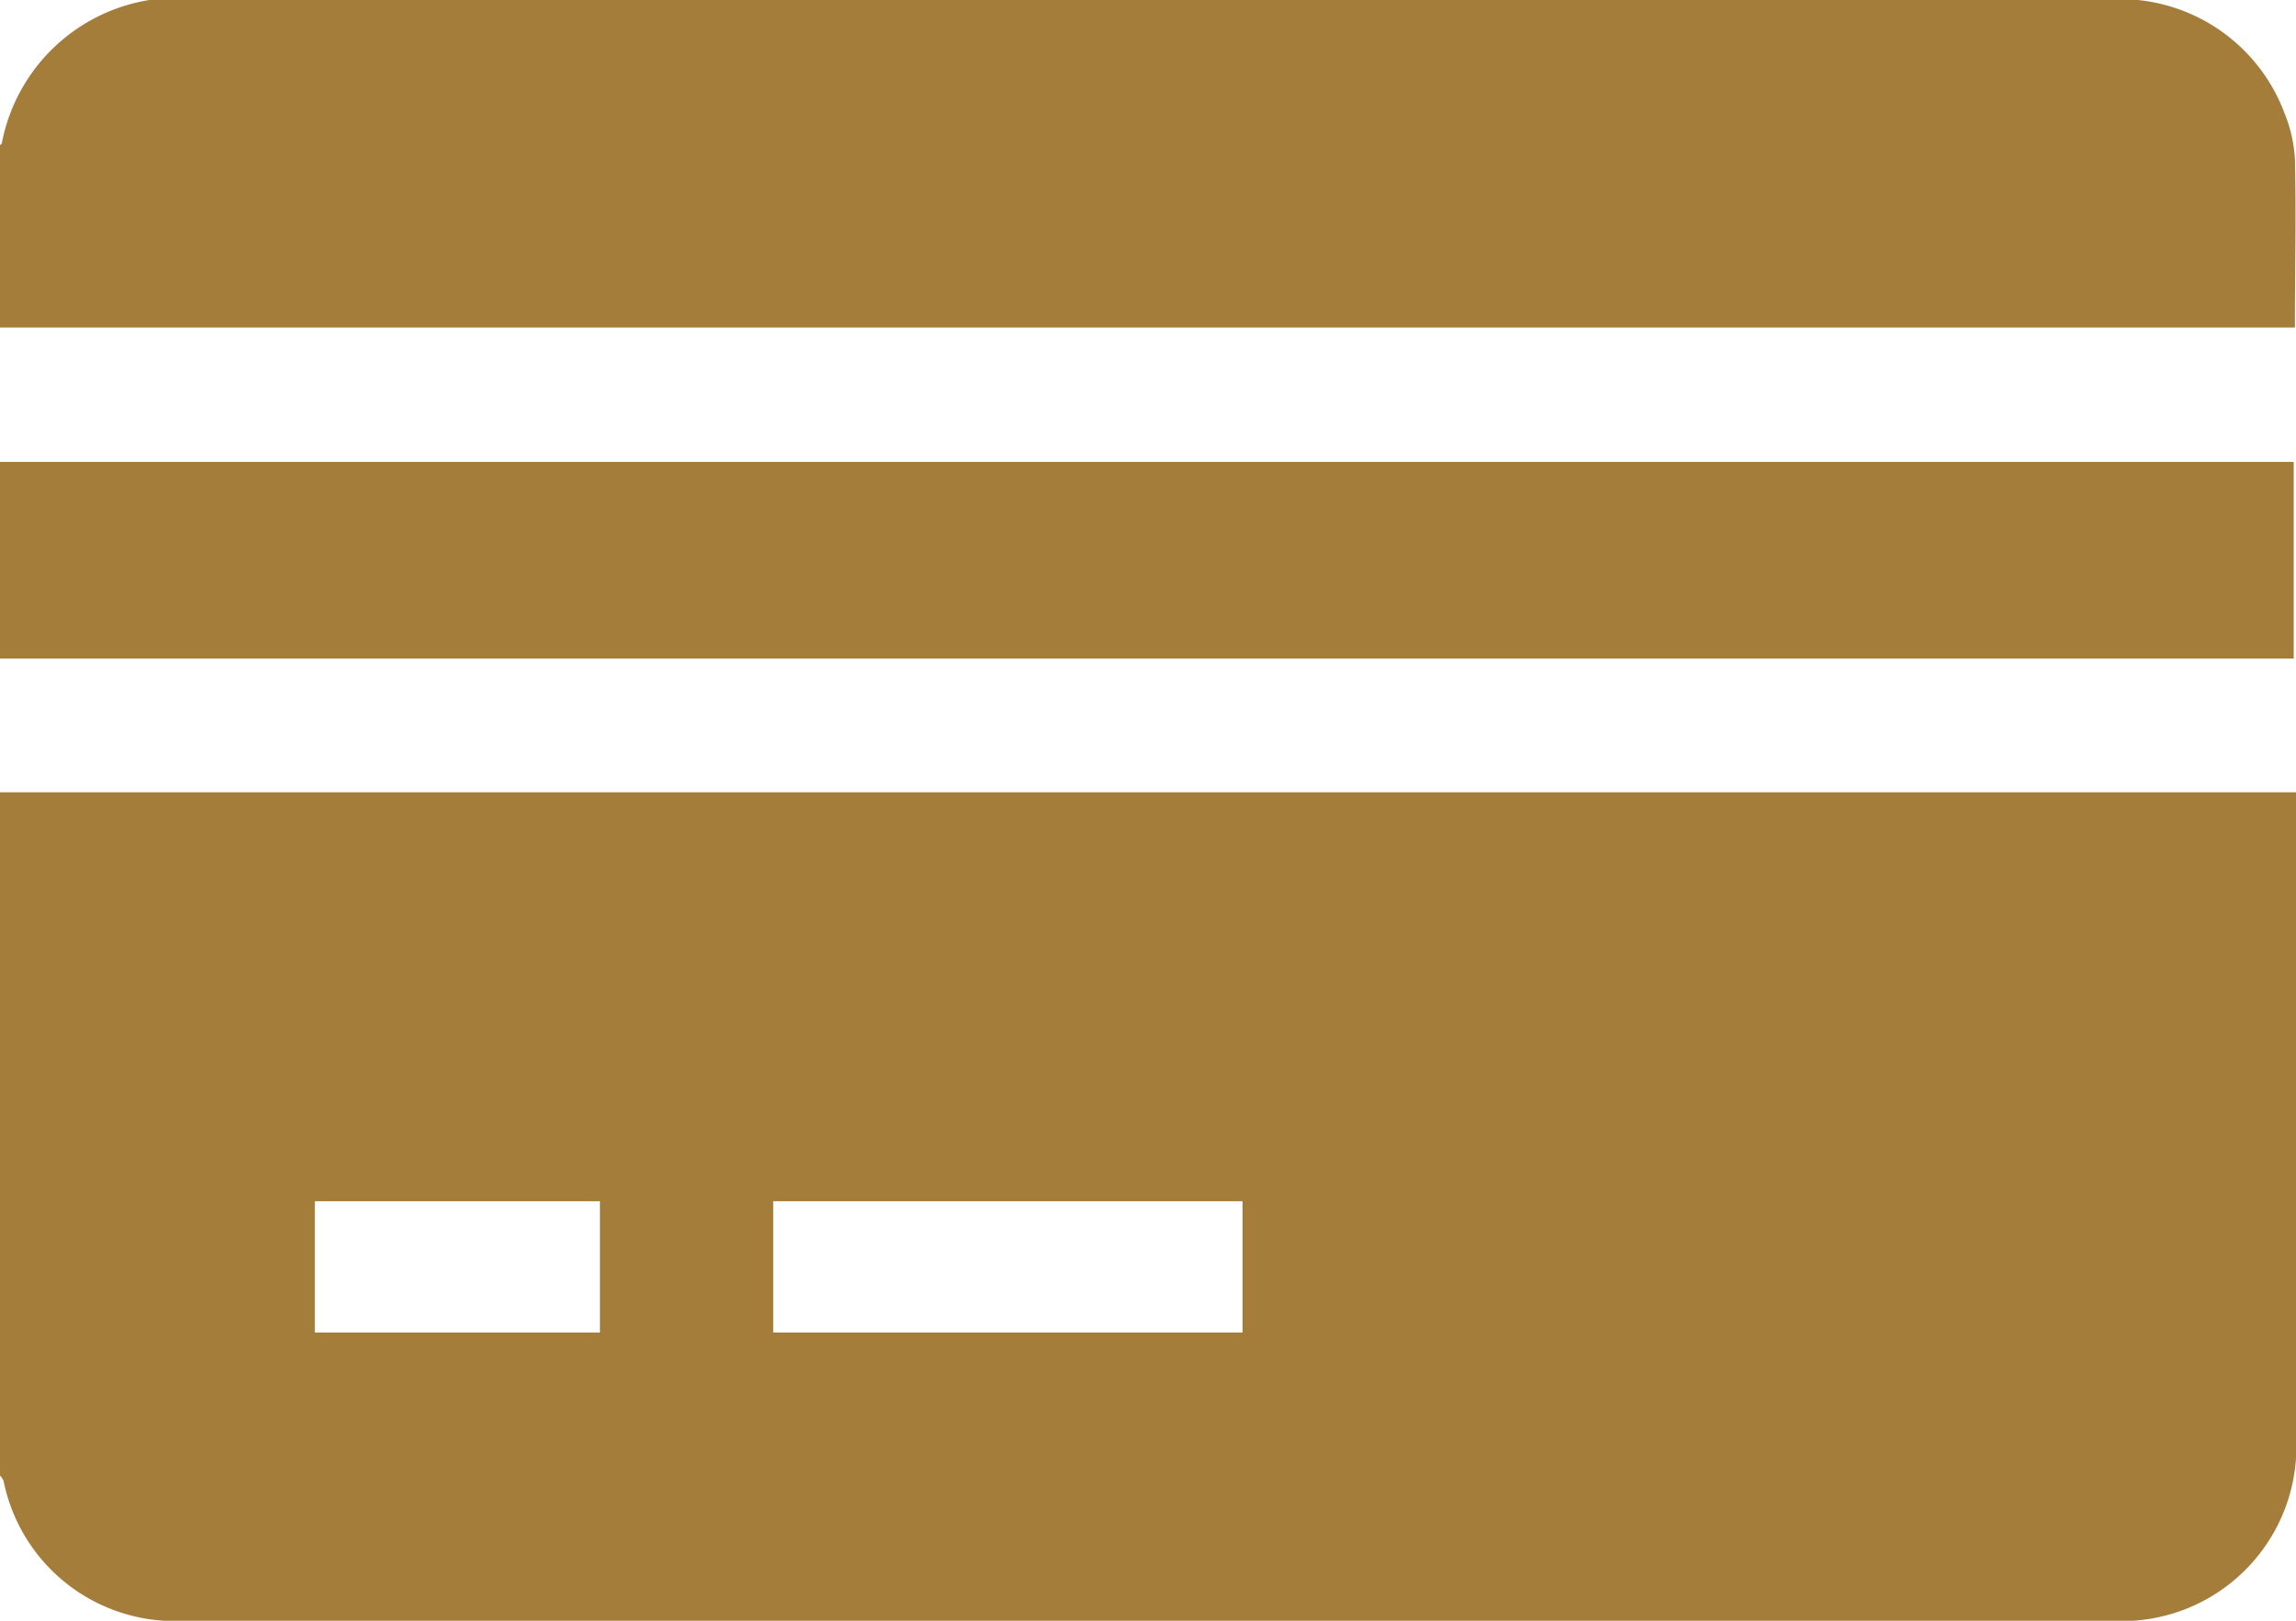 <svg xmlns="http://www.w3.org/2000/svg" width="17" height="12" viewBox="0 0 17 12">
  <defs>
    <style>
      .cls-1 {
        fill: #a47d3b;
        fill-rule: evenodd;
      }
    </style>
  </defs>
  <path id="形狀_8" data-name="形狀 8" class="cls-1" d="M458,706.866h17v0.183q0,2.288,0,4.575A1.292,1.292,0,0,1,473.627,713q-7.127,0-14.252,0a1.293,1.293,0,0,1-1.349-1.037,0.161,0.161,0,0,0-.027-0.039v-5.056Zm9.2,4v-0.972h-3.475v0.972H467.2Zm-4.758-.972h-2.111v0.972h2.111v-0.972ZM458,702.074a0.036,0.036,0,0,0,.013-0.011,1.326,1.326,0,0,1,1.5-1.065h14.074a1.3,1.3,0,0,1,1.329.843,1.049,1.049,0,0,1,.076.337c0.01,0.407,0,.814,0,1.247H458.215c-0.072,0-.144,0-0.216,0v-1.355Zm0,2.346,0.183,0h16.8v1.456H458V704.42Z" transform="translate(-458 -701)"/>
</svg>
